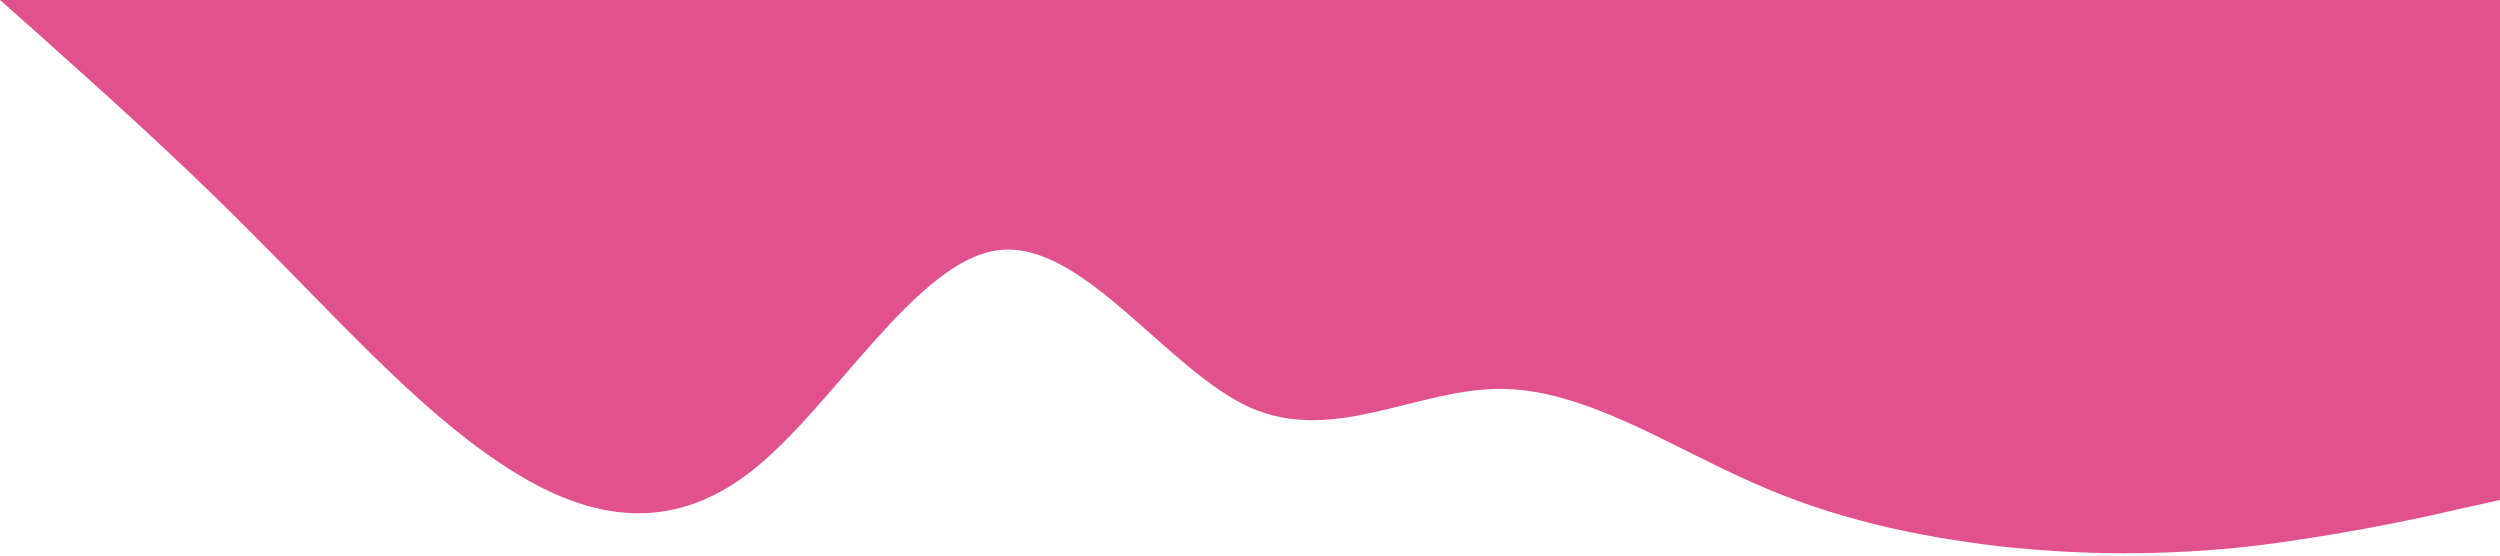 <?xml version="1.0" standalone="no"?><svg xmlns="http://www.w3.org/2000/svg" viewBox="0 0 1440 320"><path fill="#e0518e" fill-opacity="1" d="M0,0L24,21.3C48,43,96,85,144,133.3C192,181,240,235,288,266.7C336,299,384,309,432,272C480,235,528,149,576,144C624,139,672,213,720,234.7C768,256,816,224,864,224C912,224,960,256,1008,277.3C1056,299,1104,309,1152,314.7C1200,320,1248,320,1296,314.7C1344,309,1392,299,1416,293.3L1440,288L1440,0L1416,0C1392,0,1344,0,1296,0C1248,0,1200,0,1152,0C1104,0,1056,0,1008,0C960,0,912,0,864,0C816,0,768,0,720,0C672,0,624,0,576,0C528,0,480,0,432,0C384,0,336,0,288,0C240,0,192,0,144,0C96,0,48,0,24,0L0,0Z"></path></svg>